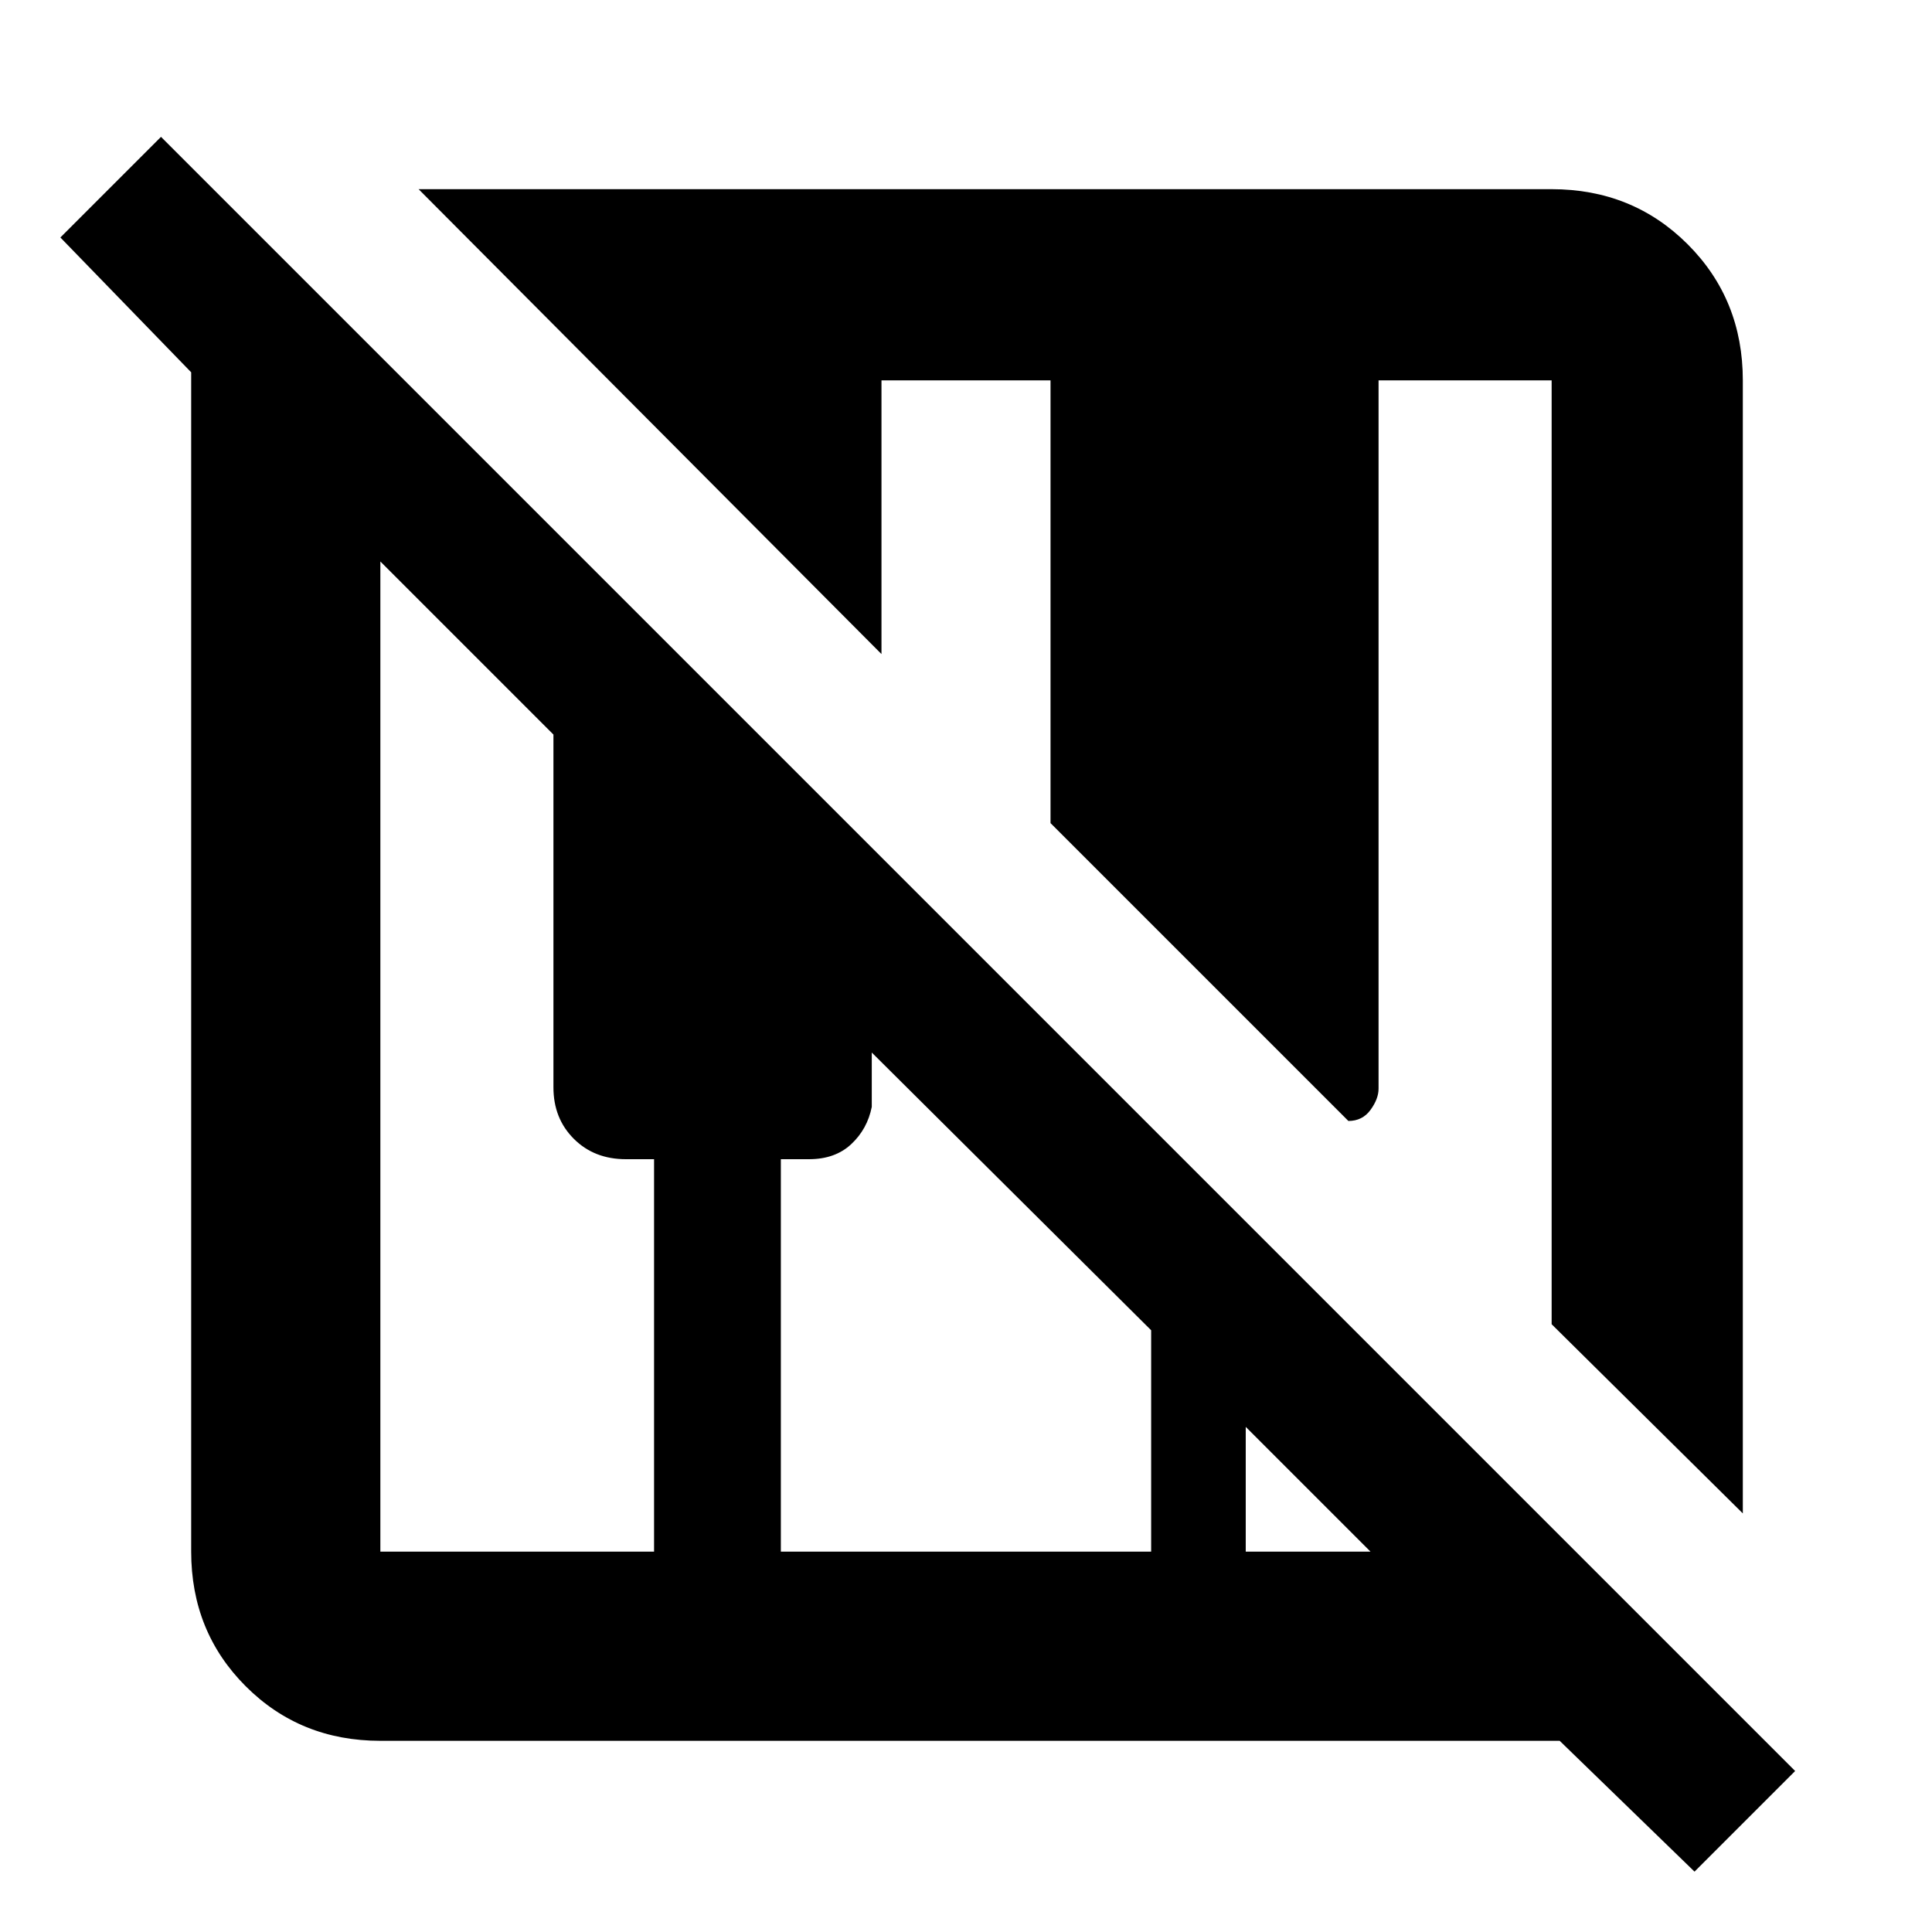 <svg xmlns="http://www.w3.org/2000/svg" width="48" height="48" viewBox="0 -960 960 960"><path d="m842-30-67-65H189q-39.8 0-66.9-27.1Q95-149.2 95-189v-586l-65-67 50-50L892-80l-50 50Zm24-178-95-94v-469h-86v351.96q0 5.04-4 10.54-4 5.5-11 5.5L522-551v-220h-84v136L208-866h563q40.21 0 67.61 27.39Q866-811.21 866-771v563Zm-677 19h136v-195h-14q-15.75 0-25.87-10.13Q275-404.25 275-419.69V-595l-86-86v492Zm199 0h184v-110L433.18-437v27Q431-399 423-391.5t-21 7.5h-14v195Zm231 0h62l-62-62v62Z"/></svg>